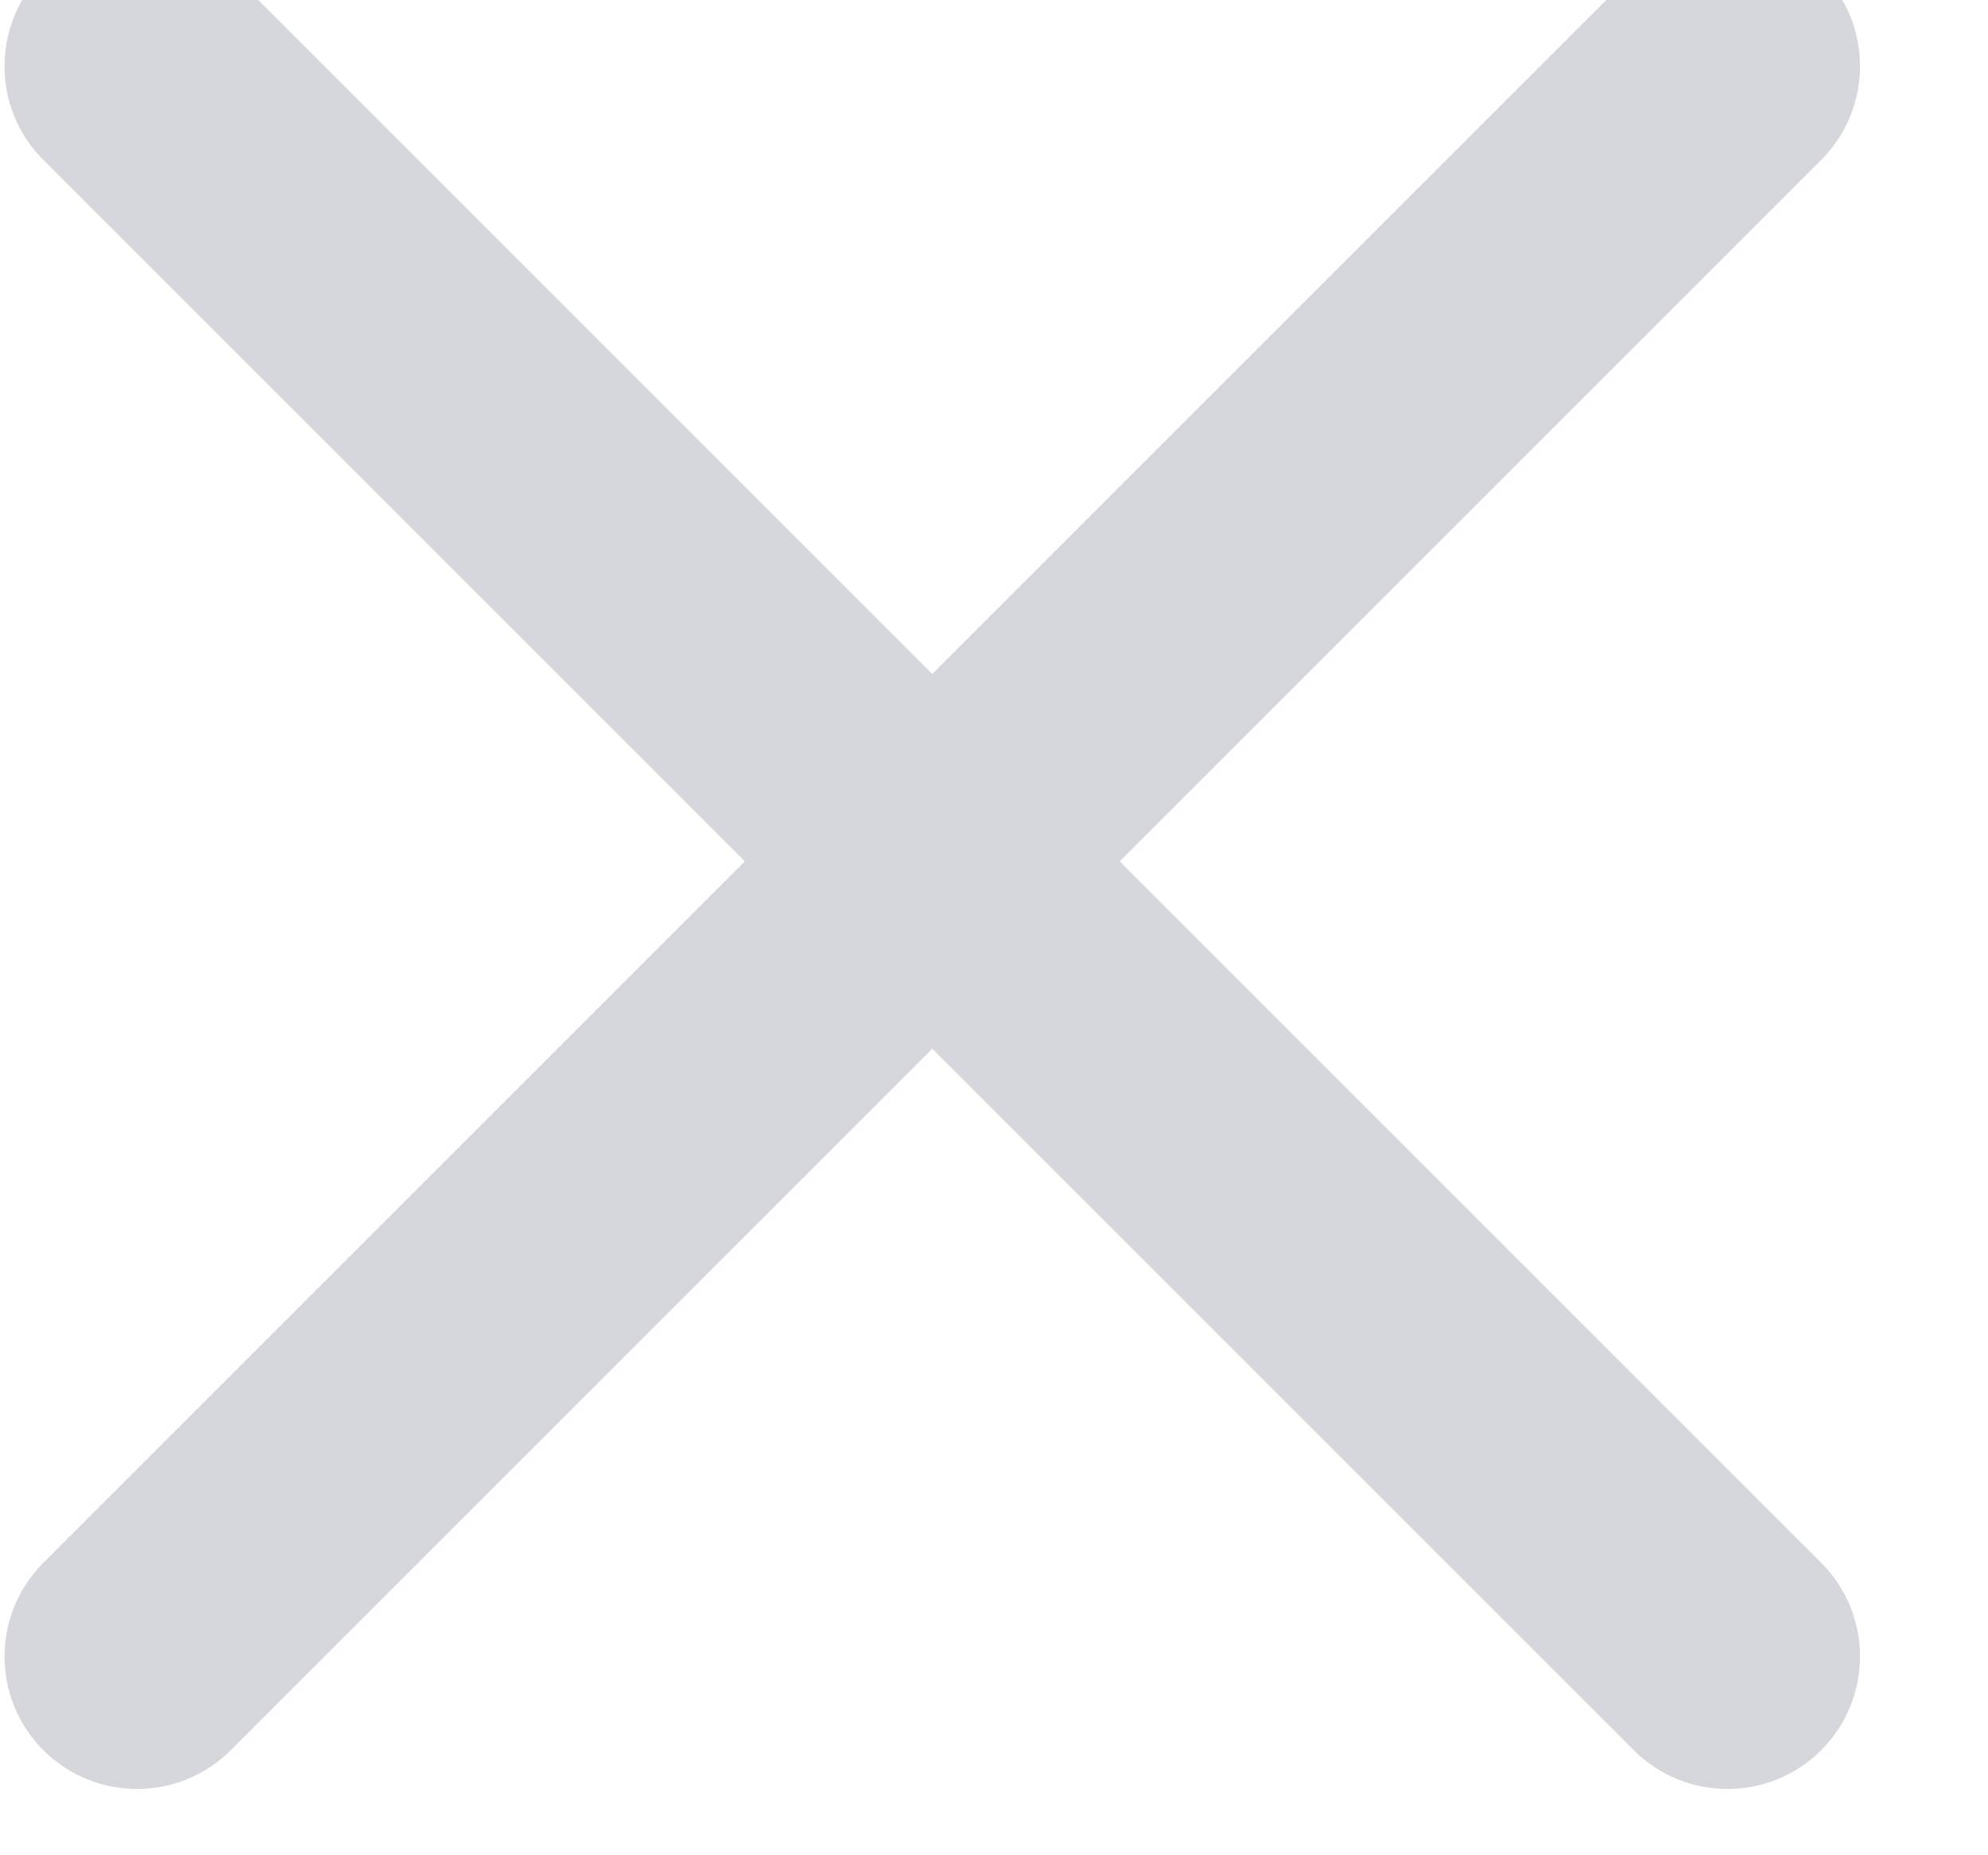 <svg width="30" height="28" viewBox="0 0 30 28" fill="none" xmlns="http://www.w3.org/2000/svg" xmlns:xlink="http://www.w3.org/1999/xlink">
<path d="M27.483,2.414C28.264,1.633 28.264,0.367 27.483,-0.414C26.702,-1.195 25.435,-1.195 24.654,-0.414L27.483,2.414ZM0.654,23.586C-0.127,24.367 -0.127,25.633 0.654,26.414C1.435,27.195 2.702,27.195 3.483,26.414L0.654,23.586ZM24.654,-0.414L0.654,23.586L3.483,26.414L27.483,2.414L24.654,-0.414Z" fill="#D5D7DD"/>
<path d="M24.654,26.414C25.435,27.195 26.702,27.195 27.483,26.414C28.264,25.633 28.264,24.367 27.483,23.586L24.654,26.414ZM3.483,-0.414C2.702,-1.195 1.435,-1.195 0.654,-0.414C-0.127,0.367 -0.127,1.633 0.654,2.414L3.483,-0.414ZM27.483,23.586L3.483,-0.414L0.654,2.414L24.654,26.414L27.483,23.586Z" fill="#D5D7DD"/>
</svg>
